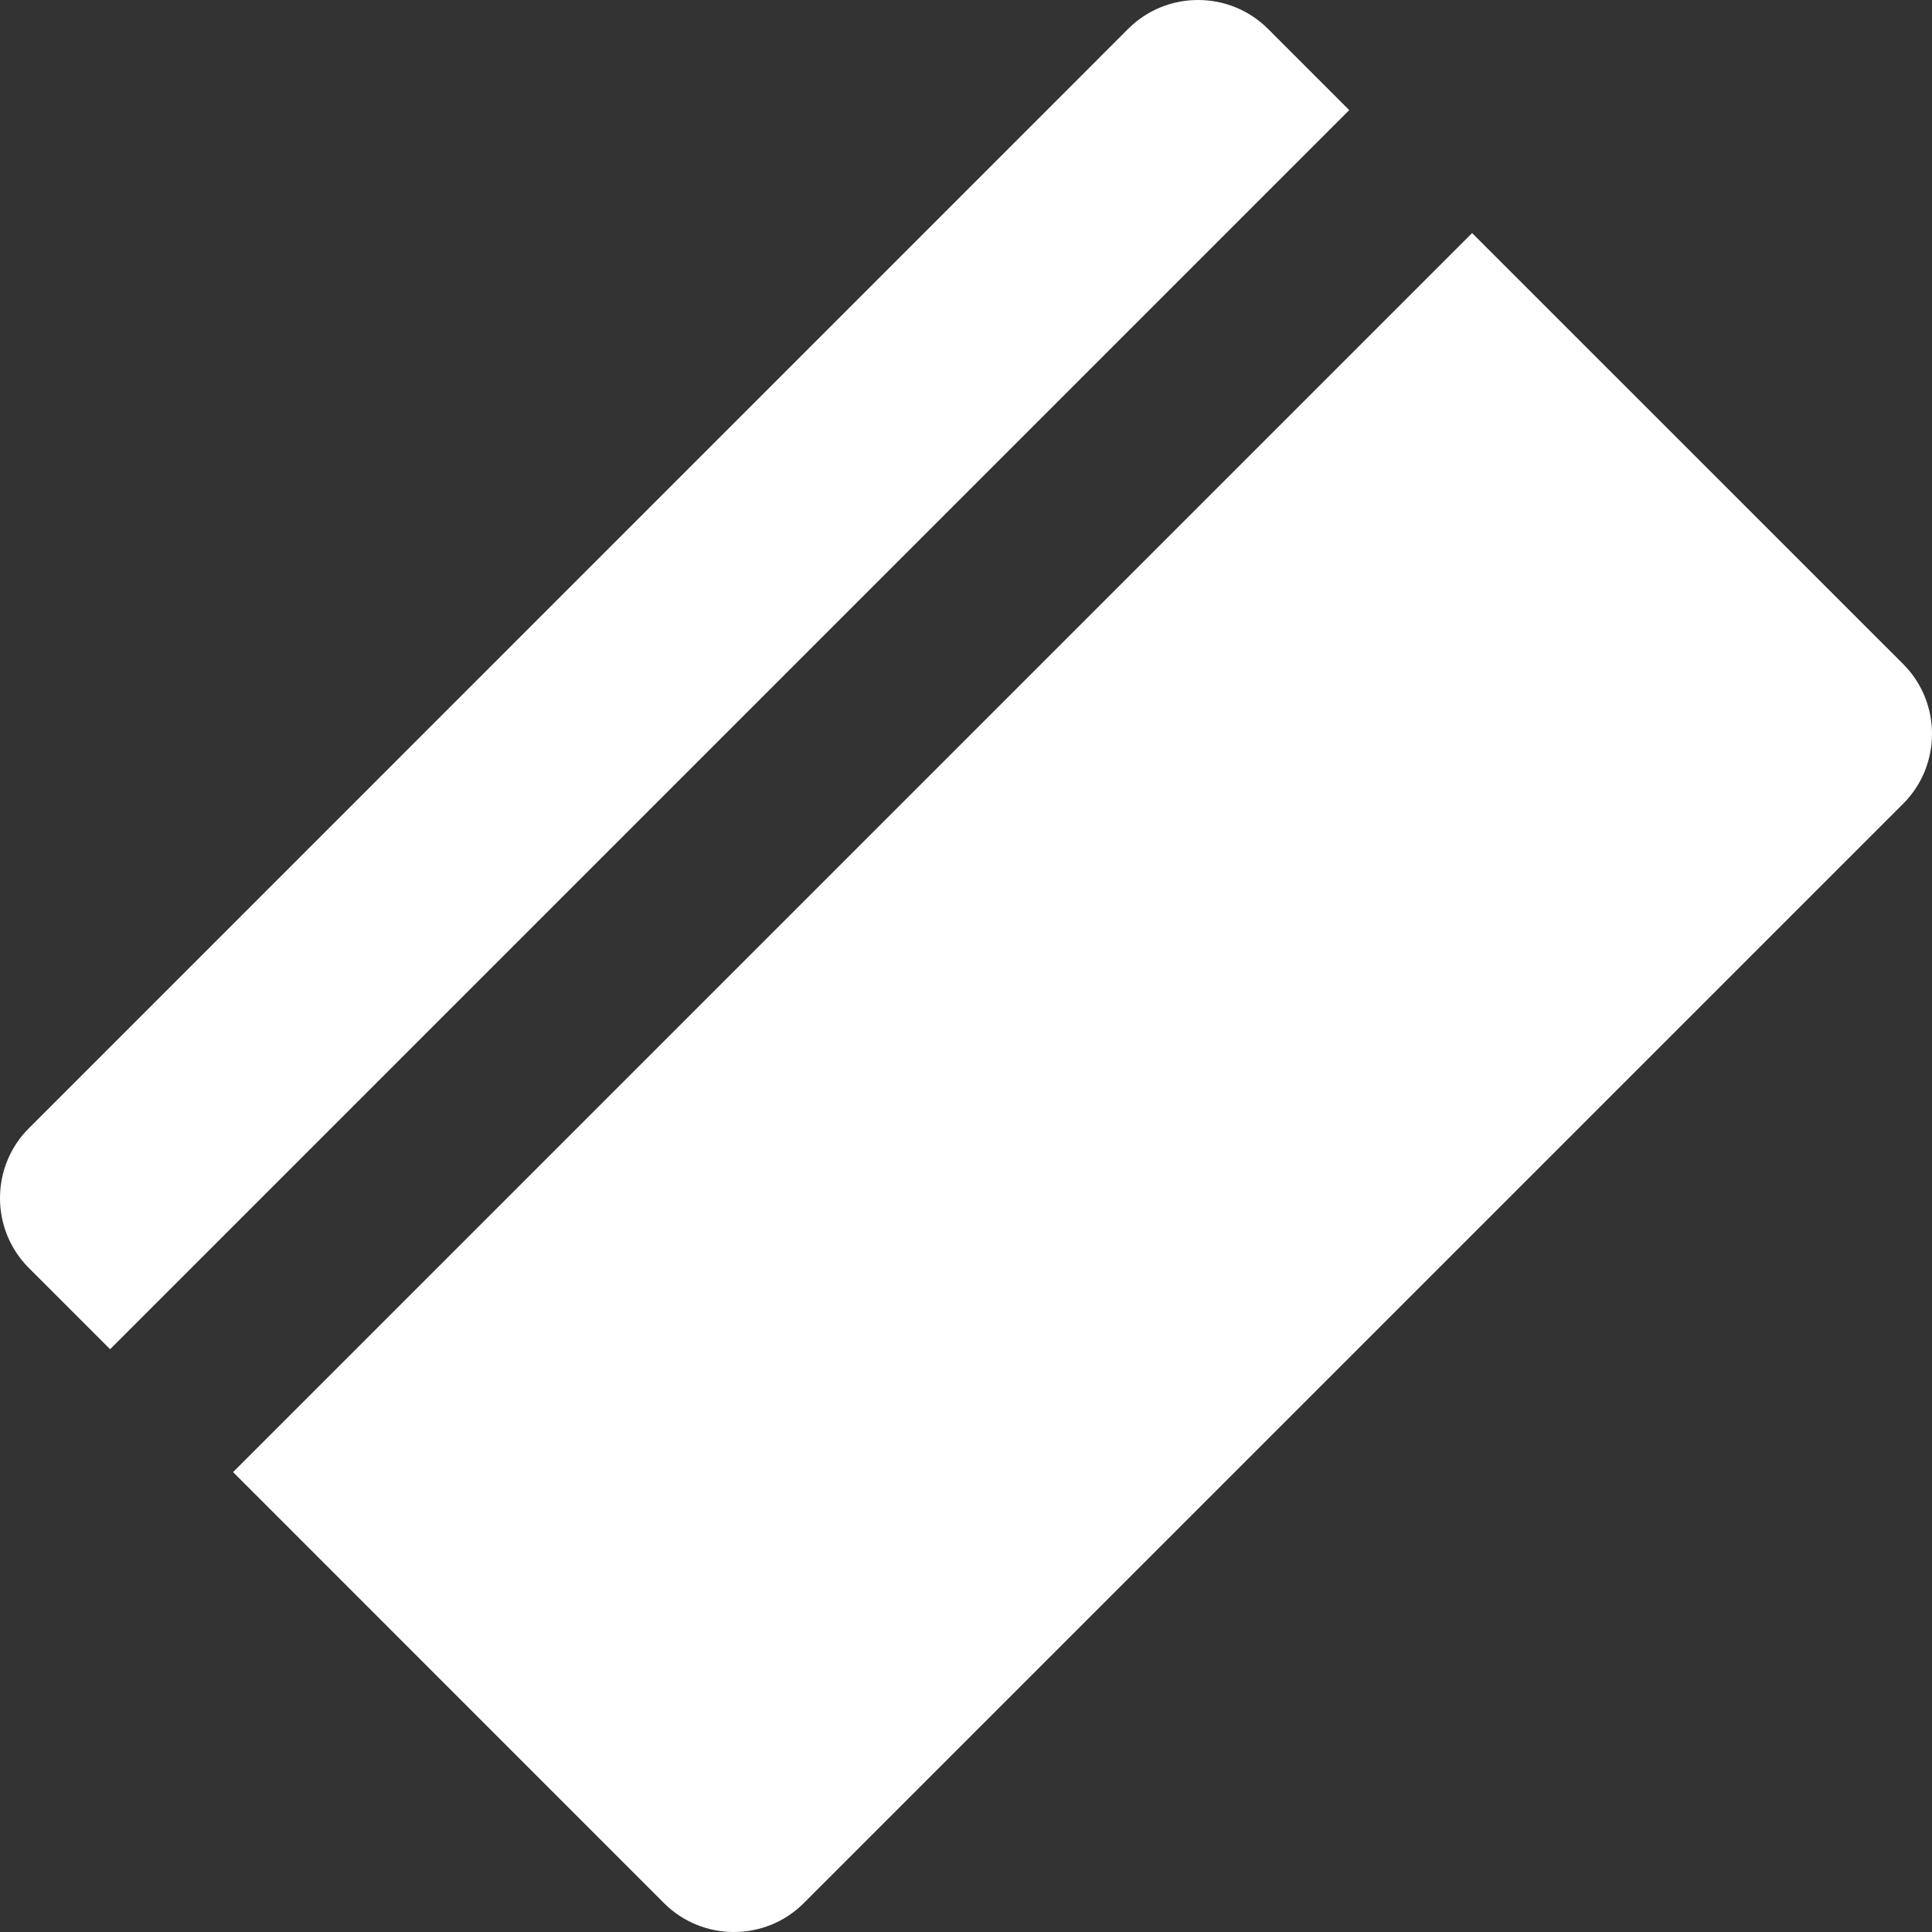 <?xml version="1.0" standalone="no"?>
<!-- Generator: Adobe Fireworks 10, Export SVG Extension by Aaron Beall (http://fireworks.abeall.com) . Version: 0.6.1  -->
<!DOCTYPE svg PUBLIC "-//W3C//DTD SVG 1.1//EN" "http://www.w3.org/Graphics/SVG/1.1/DTD/svg11.dtd">
<svg id="Icons.fw-card" viewBox="0 0 25 25" style="background-color:#ffffff00" version="1.1"
	xmlns="http://www.w3.org/2000/svg" xmlns:xlink="http://www.w3.org/1999/xlink" xml:space="preserve"
	x="0px" y="0px" width="25px" height="25px"
>
	<rect x="0" y="0" width="25" height="25" fill="#333333" stroke="none"/>
	<g id="Layer%20120">
		<g id="base61">
			<path d="M 17.459 1.425 L 16.406 0.372 C 15.909 -0.124 15.097 -0.124 14.6 0.372 L 0.372 14.601 C -0.124 15.097 -0.124 15.91 0.372 16.406 L 1.425 17.459 L 17.459 1.425 Z" fill="#ffffff"/>
			<path d="M 24.628 8.594 L 19.049 3.016 L 3.016 19.049 L 8.594 24.628 C 9.091 25.124 9.903 25.124 10.399 24.628 L 24.628 10.399 C 25.124 9.903 25.124 9.09 24.628 8.594 Z" fill="#ffffff"/>
		</g>
	</g>
</svg>